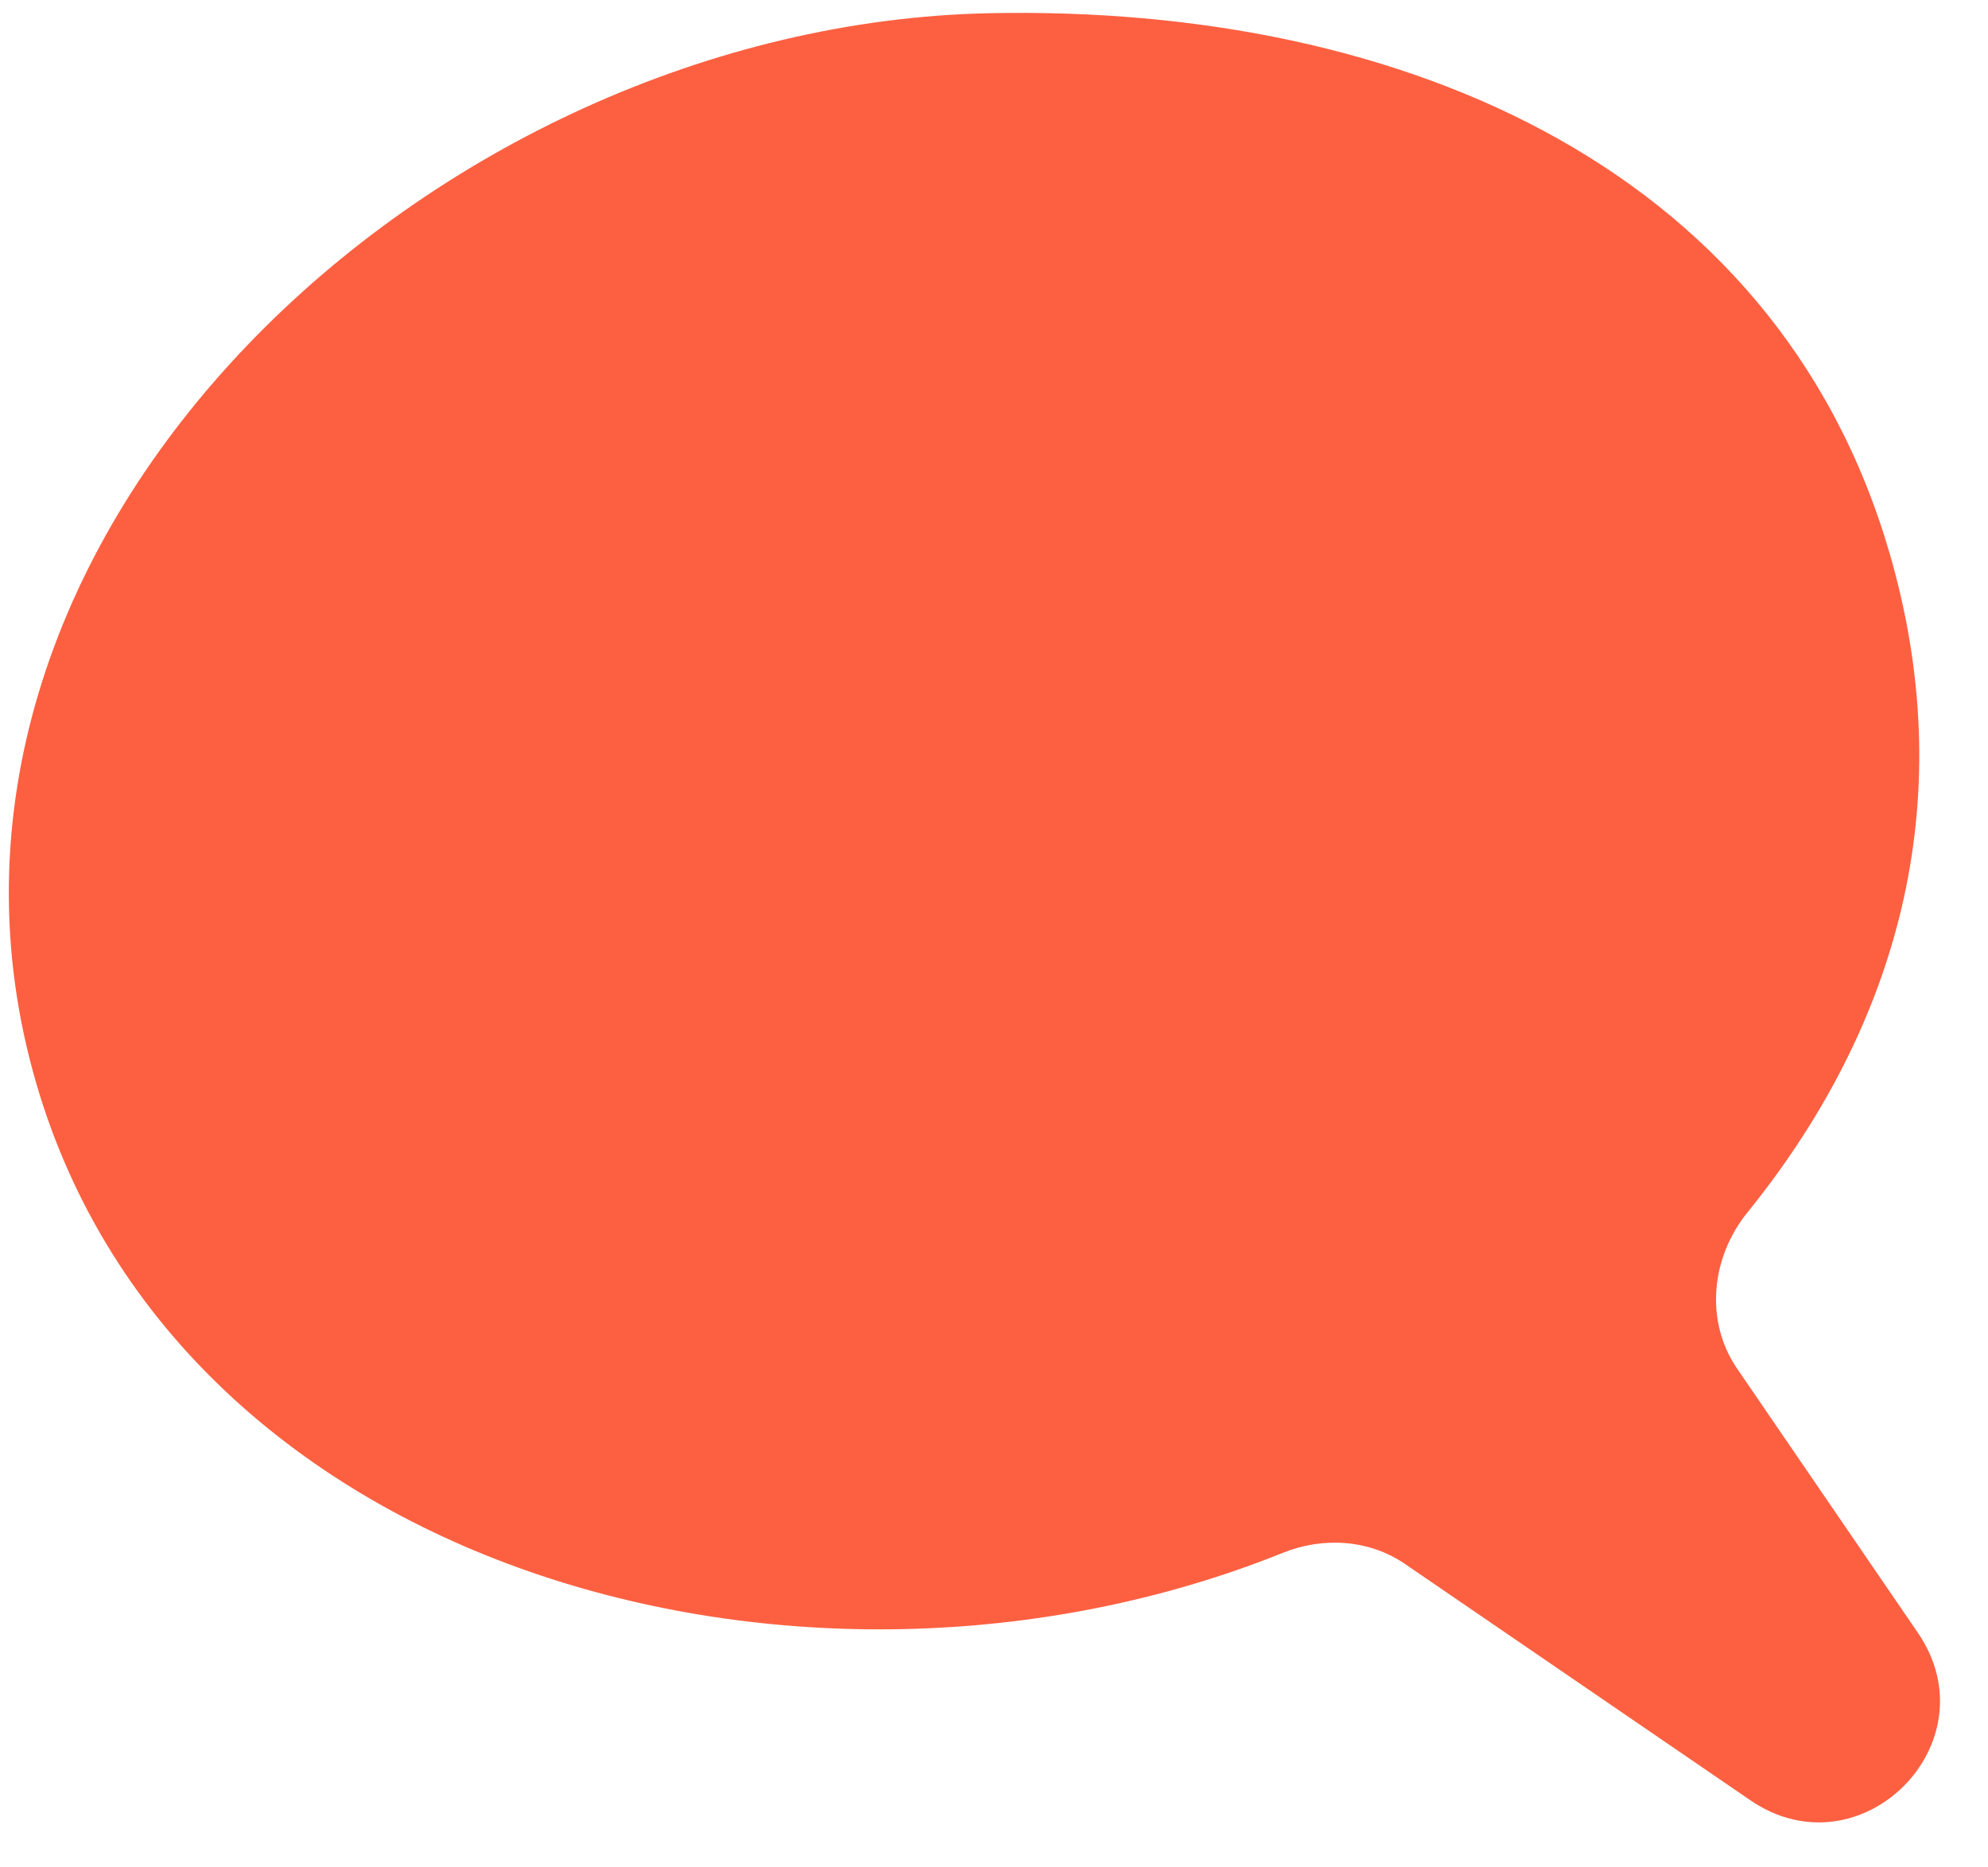 <svg width="33" height="31" viewBox="0 0 33 31" fill="none" xmlns="http://www.w3.org/2000/svg">
<path fill-rule="evenodd" clip-rule="evenodd" d="M31.457 9.511C29.705 2.836 23.327 0.078 16.428 0.219C7.18 0.408 -1.888 8.869 0.548 17.793C2.805 26.065 13.335 28.98 21.298 25.777C21.965 25.509 22.727 25.556 23.321 25.962L29.057 29.887C30.884 31.137 33.087 28.934 31.837 27.107L28.836 22.721C28.294 21.929 28.403 20.873 29.007 20.127C31.401 17.17 32.519 13.553 31.457 9.511Z" fill="#FD6041"/>
</svg>
